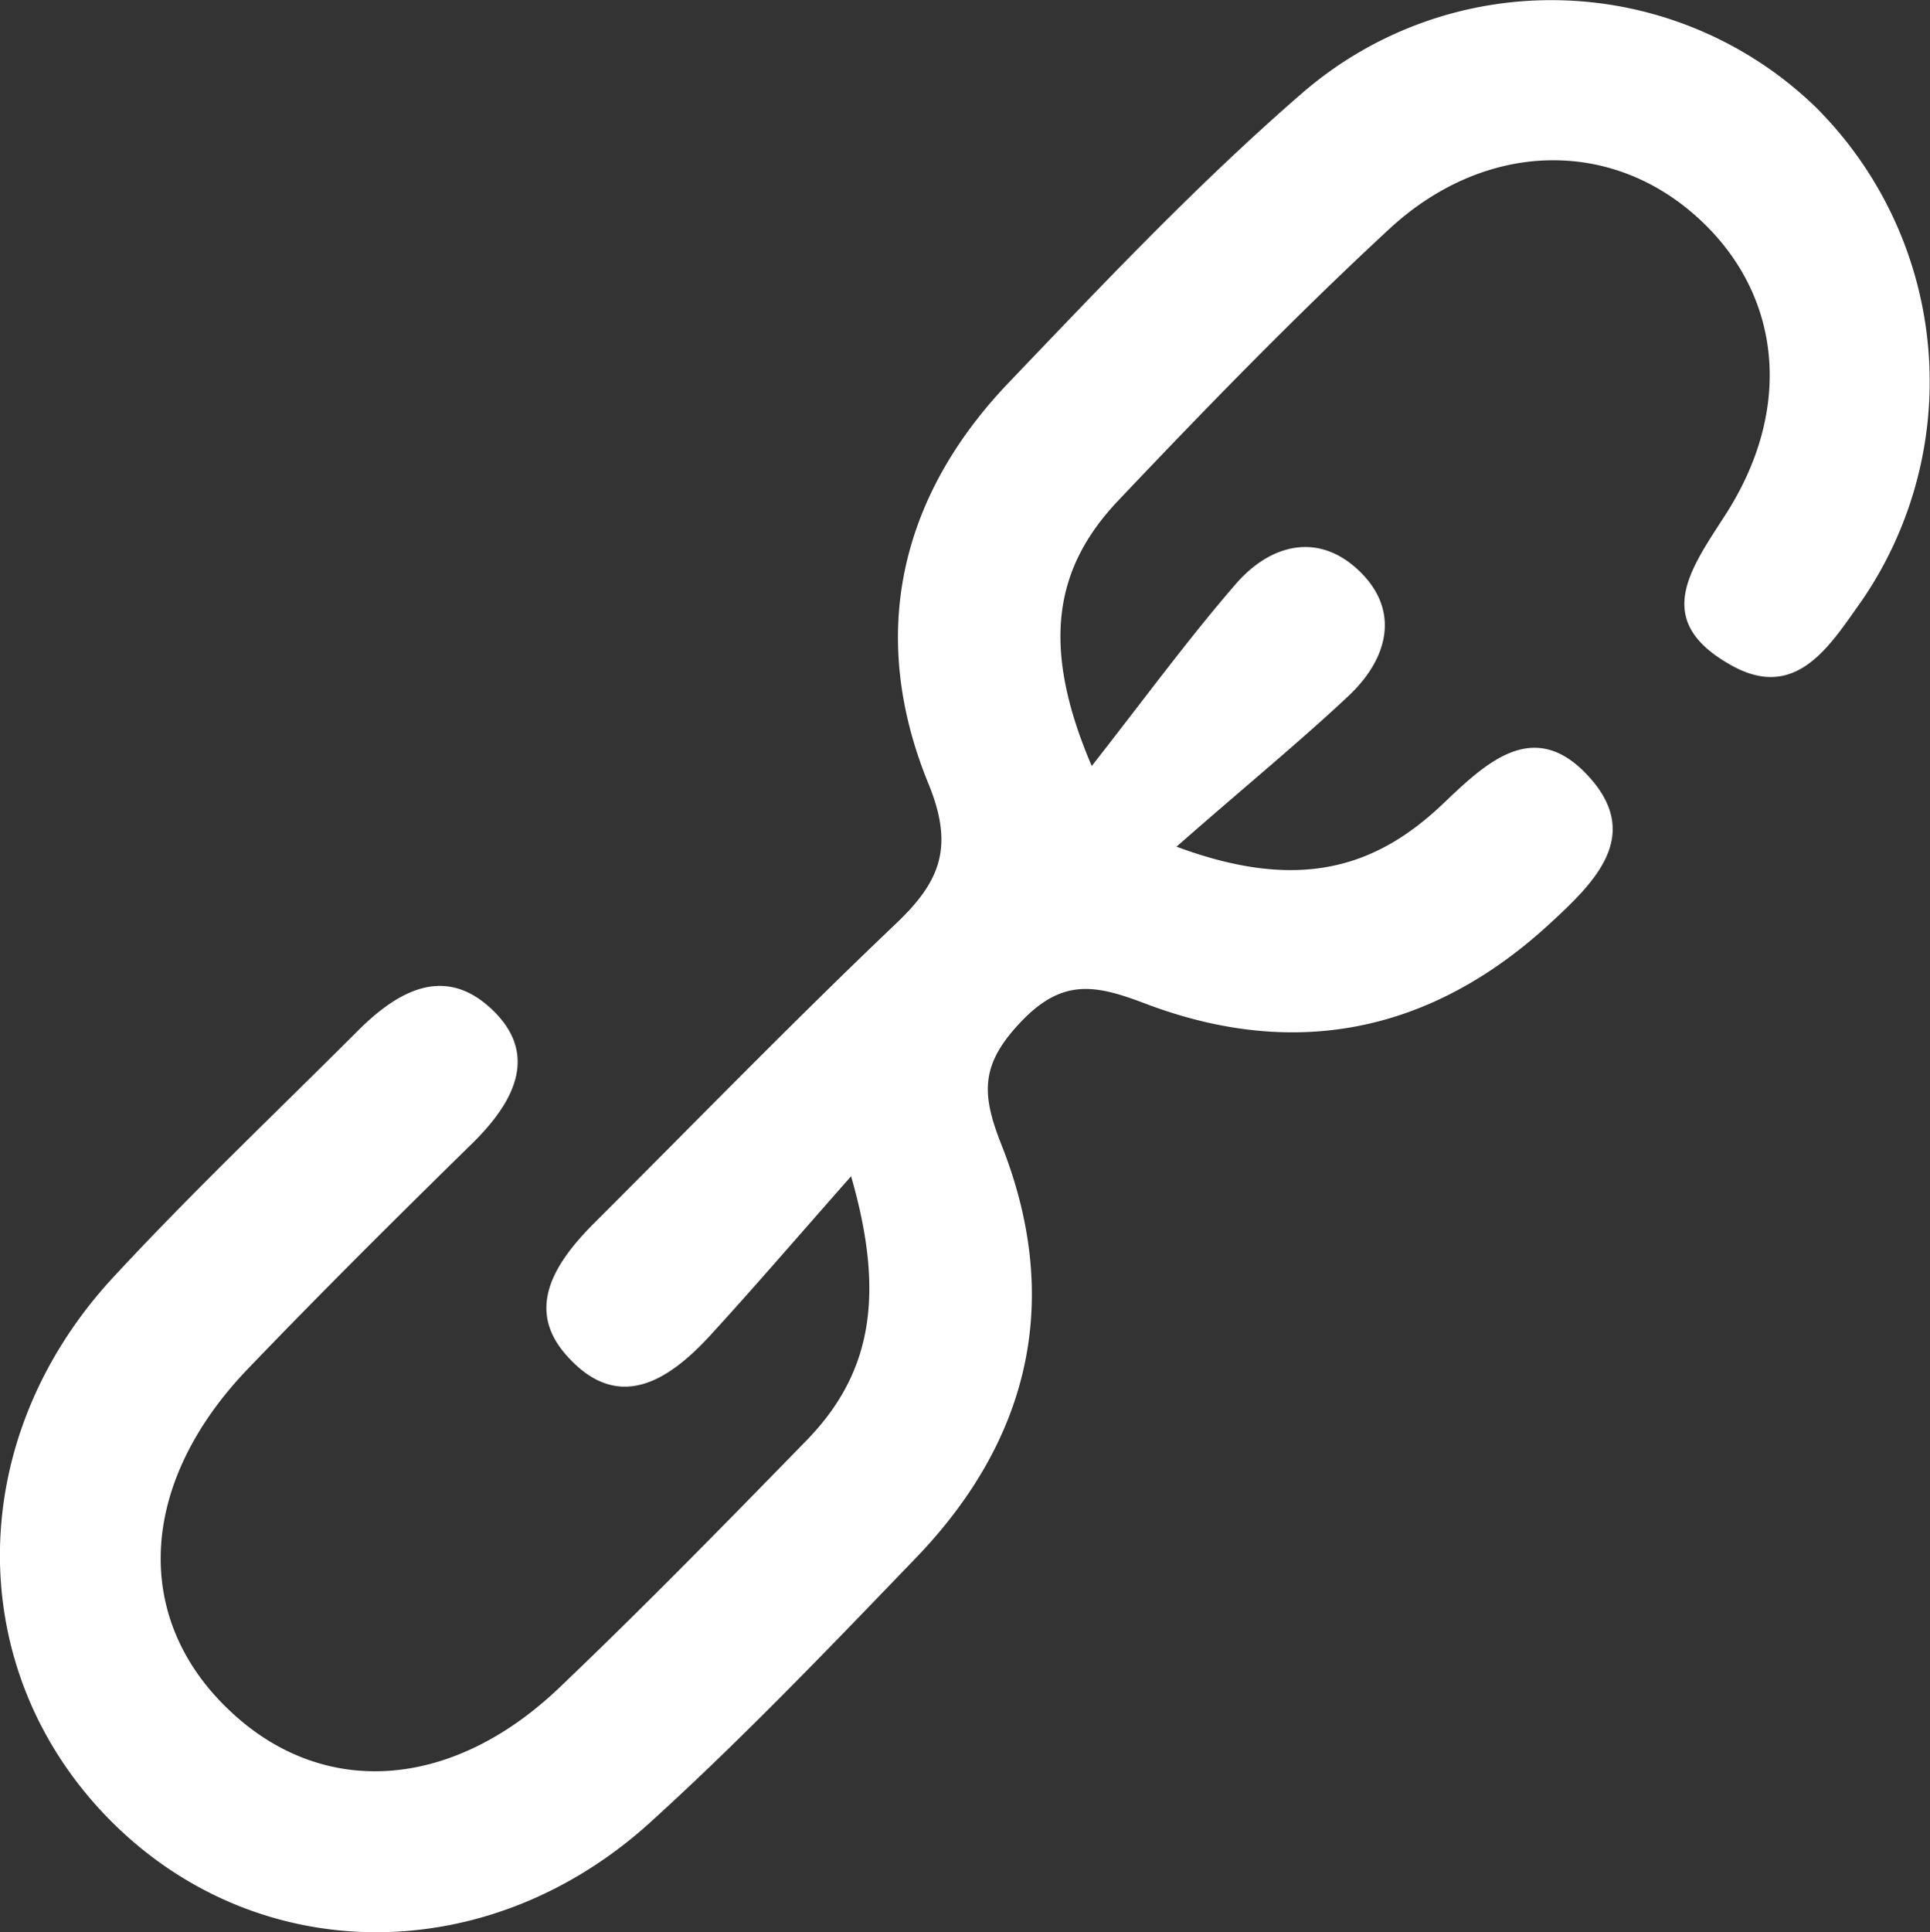 <svg xmlns="http://www.w3.org/2000/svg" viewBox="0 0 75.15 75.22"><rect x="0" y="0" width="75.15" height="75.22" fill="#333333" stroke="none"/><defs><style>.cls-1{fill:#fff;}</style></defs><title>자산 3</title><g id="레이어_2" data-name="레이어 2"><g id="레이어_1-2" data-name="레이어 1"><path class="cls-1" d="M33.14,45.79c-2.24,2.54-3.83,4.39-5.48,6.19s-3.58,3-5.54.85c-1.72-1.85-.52-3.67,1-5.2C27,43.76,30.85,39.8,34.84,36c1.76-1.66,2.34-3,1.3-5.52C33.8,24.74,35,19.33,39.34,14.83,43,11,46.7,7.09,50.72,3.61a14.81,14.81,0,0,1,20,.58,15.08,15.08,0,0,1,1.77,19.2c-1.23,1.72-2.56,4-5.18,2.45-3-1.73-1.45-3.73-.1-5.84,2.71-4.24,2.11-8.78-1.31-11.71s-8.19-2.72-11.8.62-7.17,7-10.59,10.61c-2.32,2.47-3.09,5.43-1,10.3,2.16-2.76,3.8-5,5.63-7.11,1.37-1.56,3.24-2,4.82-.45s1.06,3.41-.45,4.83c-1.93,1.81-4,3.5-6.7,5.87,4.76,1.77,7.77.84,10.43-1.72,1.65-1.57,3.46-3.26,5.52-1.12,2.28,2.37.33,4.23-1.44,5.86-4.61,4.23-9.92,5.29-15.72,3.09-1.92-.73-3.2-1-4.81.67s-1.59,2.81-.81,4.79c2.39,6,1.16,11.45-3.29,16.09-3.35,3.48-6.72,7-10.27,10.23-6.36,5.86-15.41,5.79-21.14,0s-5.74-14.81.15-21.15c3.05-3.29,6.32-6.39,9.5-9.57,1.55-1.55,3.38-2.59,5.23-.83s.84,3.61-.73,5.17c-3,2.94-5.93,5.85-8.81,8.85C5.38,57.76,5.15,63,8.92,66.57c3.61,3.45,8.66,3.16,12.89-.9,3.25-3.1,6.4-6.32,9.54-9.54C33.87,53.57,34.52,50.57,33.14,45.79Z"/></g></g></svg>